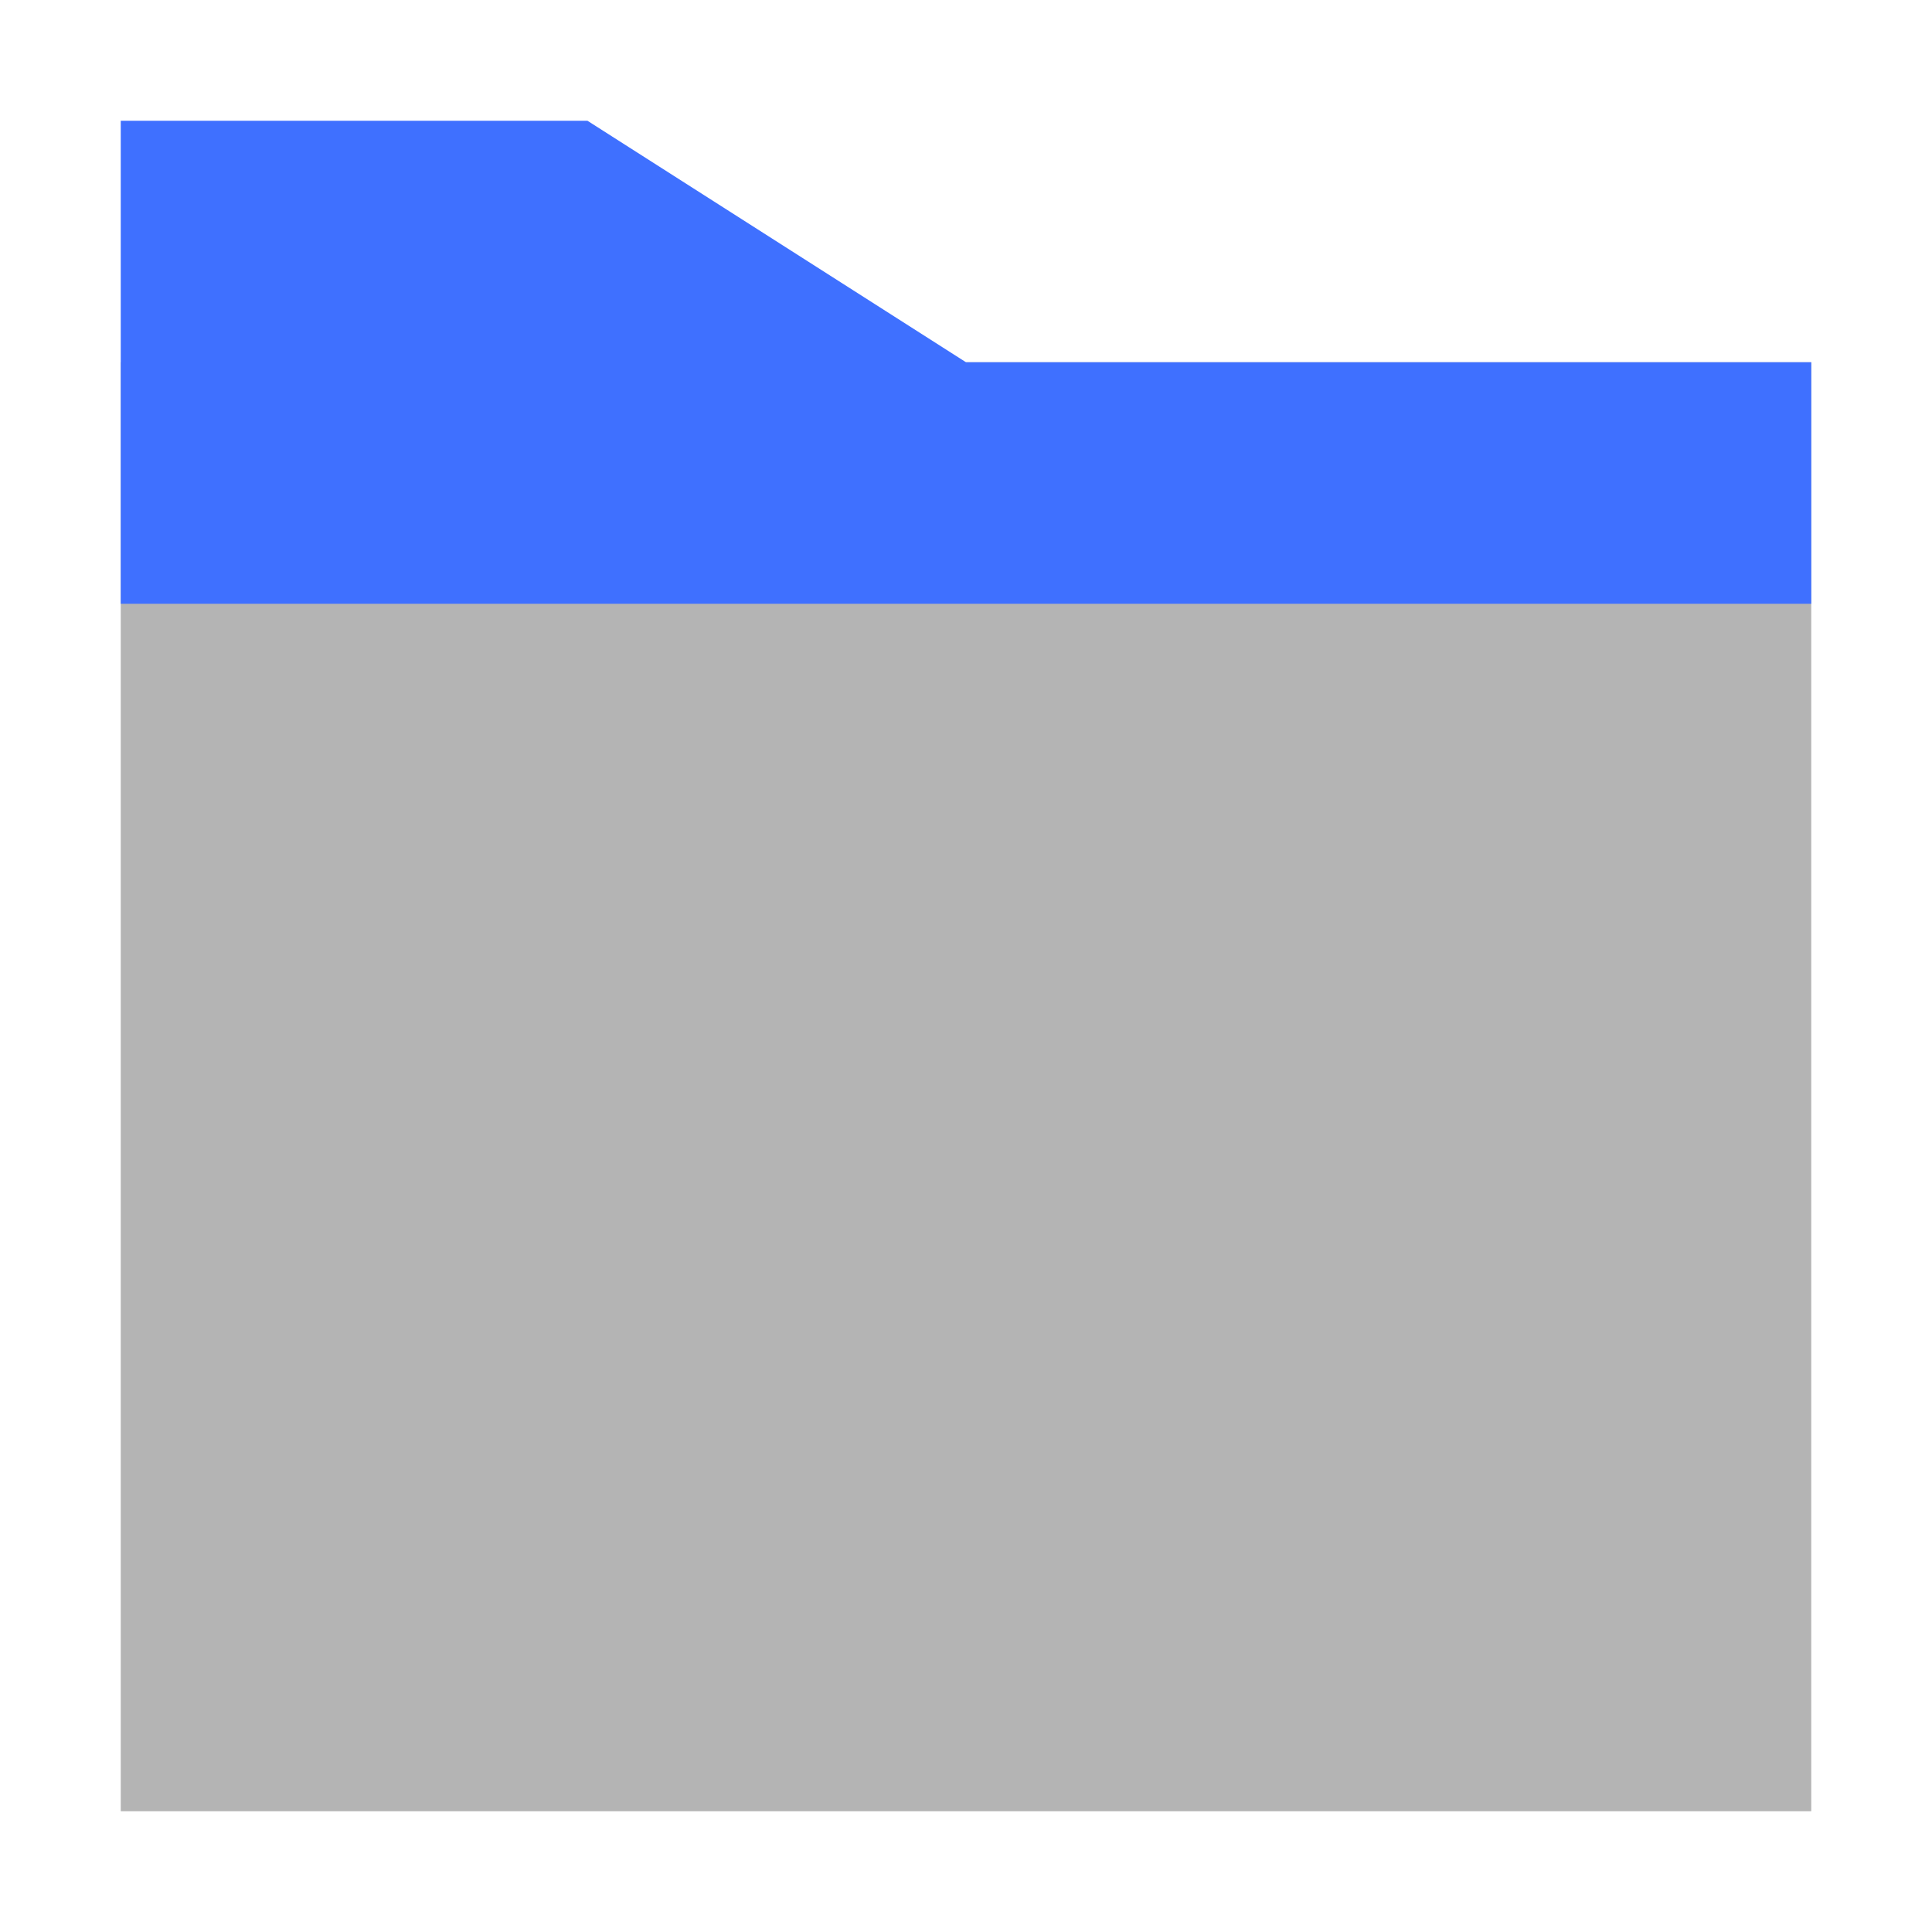 <?xml version="1.0" encoding="utf-8"?>
<!-- Generator: Adobe Illustrator 19.2.1, SVG Export Plug-In . SVG Version: 6.00 Build 0)  -->
<svg version="1.1" xmlns="http://www.w3.org/2000/svg" xmlns:xlink="http://www.w3.org/1999/xlink" x="0px" y="0px"
	 viewBox="0 0 16 16" enable-background="new 0 0 16 16" xml:space="preserve">
<g id="图层_2">
</g>
<g id="图层_3">
</g>
<g id="图层_1">
	<g id="feather">
	</g>
	<g>
		<rect x="1" y="3" fill="#B4B4B4" width="14" height="12"/>
		<polygon fill="#3F70FF" points="8,3 4.865,1 1,1 1,3 1,5 15,5 15,3 		"/>
		<rect fill="none" width="16" height="16"/>
	</g>
</g>
</svg>
